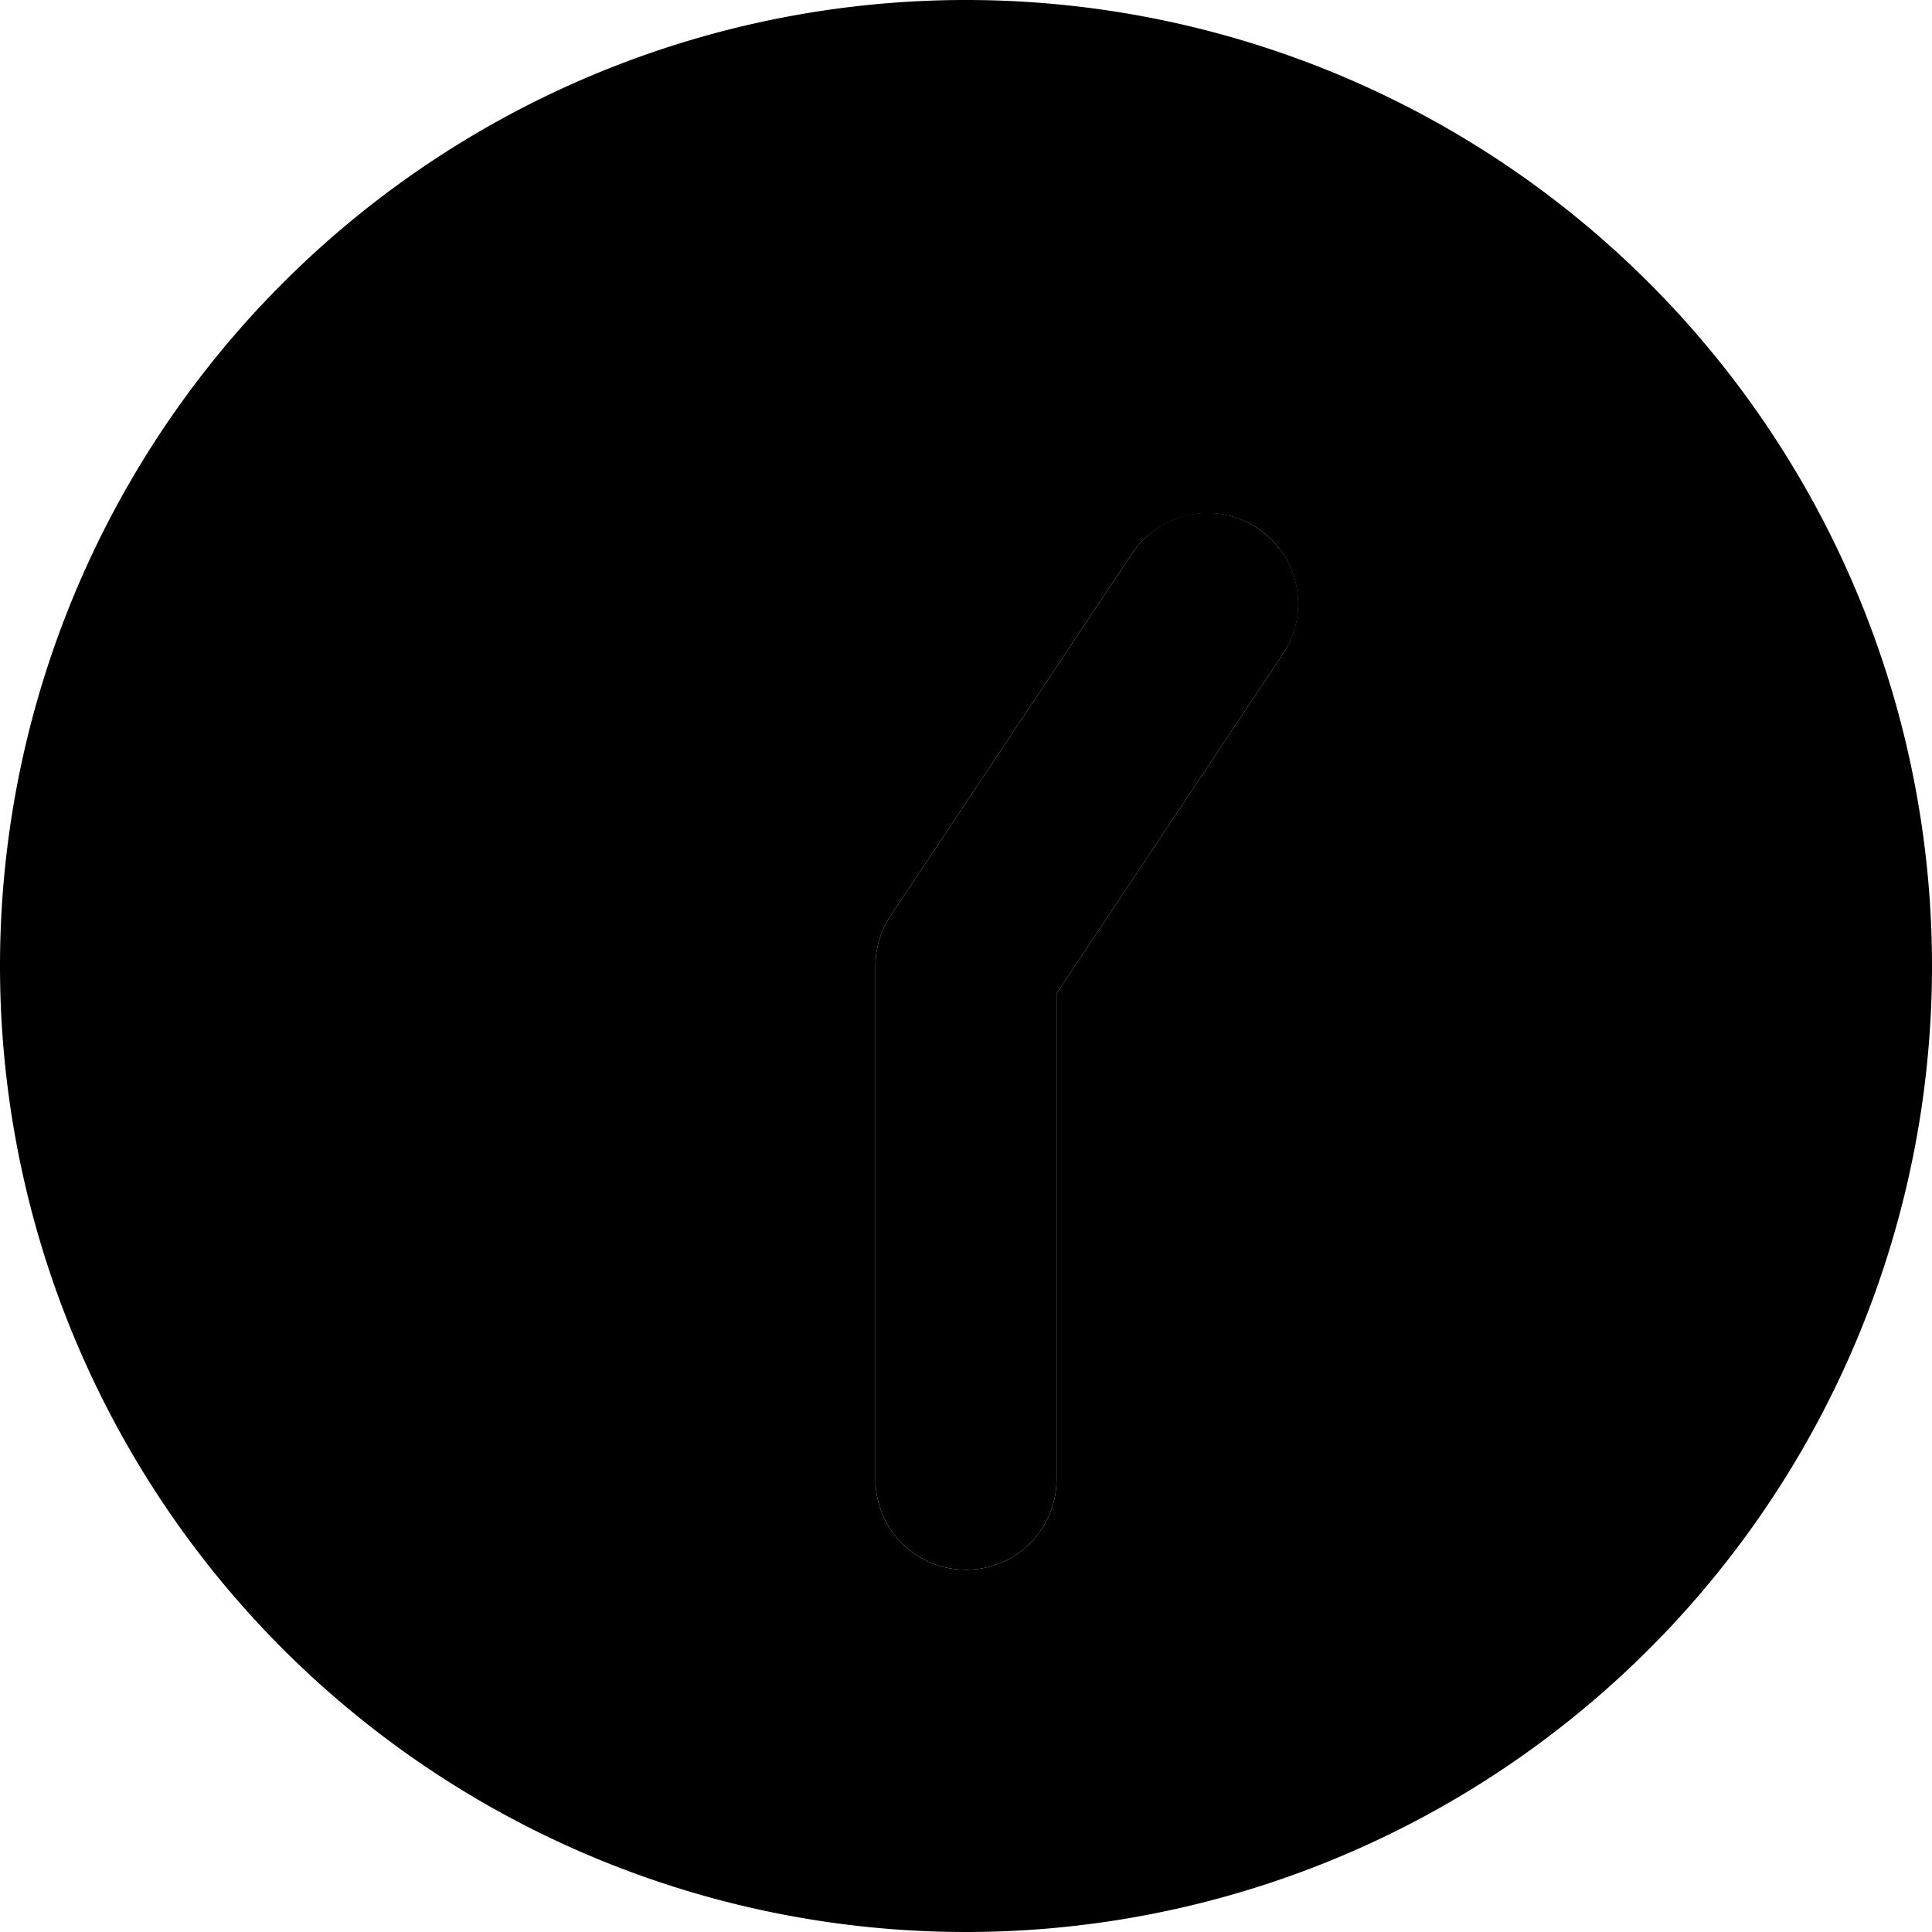 <svg xmlns="http://www.w3.org/2000/svg" width="24" height="24" viewBox="0 0 512 512">
    <path class="pr-icon-duotone-secondary" d="M0 256a256 256 0 1 0 512 0A256 256 0 1 0 0 256zm232 0c0-4.7 1.4-9.4 4-13.3l64-96c7.4-11 22.3-14 33.3-6.7c6.9 4.6 10.7 12.2 10.7 20c0 4.6-1.3 9.2-4 13.3l-60 90L280 392c0 13.3-10.7 24-24 24s-24-10.7-24-24l0-136z"/>
    <path class="pr-icon-duotone-primary" d="M256 416c13.3 0 24-10.7 24-24l0-128.7 60-90c7.4-11 4.4-25.9-6.7-33.3s-25.9-4.4-33.3 6.7l-64 96c-2.6 3.9-4 8.6-4 13.3l0 136c0 13.3 10.7 24 24 24z"/>
</svg>
